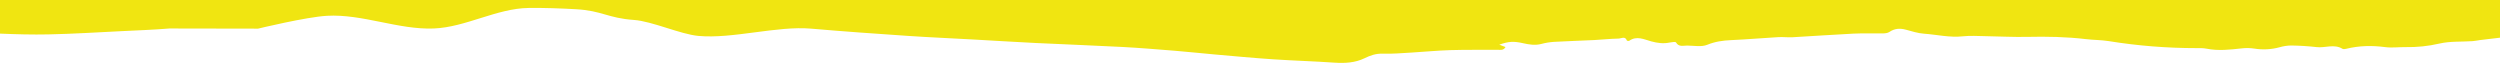 <svg width="1550" height="39" viewBox="0 0 1550 39" fill="none" xmlns="http://www.w3.org/2000/svg">
<path d="M0 0V20.841C10.023 21.258 20.062 21.543 30.081 21.325C45.328 21.015 60.564 20.031 75.801 19.29C85.55 18.805 95.315 18.471 105.034 17.661L160 17.758C160 17.758 189.747 10.532 202.716 9.795C224.622 8.55 247.073 18.538 269 17.661C288.757 16.876 307.992 5.176 327.765 4.934C337.535 4.813 347.331 5.176 357.091 5.719C373.325 6.625 376.782 11.225 393 12.364C404.367 13.159 421.69 21.204 433 22.266C454.044 24.238 481.852 15.916 502.911 17.758C522.963 19.513 543.056 20.904 563.145 22.266C576.537 23.177 589.949 23.72 603.357 24.485C616.274 25.203 629.191 26.027 642.107 26.657C659.989 27.529 677.882 28.164 695.758 29.109C706.691 29.691 717.608 30.597 728.526 31.479C736.632 32.133 744.718 33.03 752.809 33.738C764.94 34.799 777.093 35.943 789.224 36.762C801.955 37.615 814.727 37.969 827.458 38.846C833.89 39.292 840.281 38.875 845.841 36.185C849.654 34.339 853.022 33.132 857.347 33.277C863.227 33.456 869.142 32.938 875.032 32.599C883.118 32.114 891.194 31.319 899.285 31.072C909.019 30.781 918.769 30.951 928.513 30.863C930.146 30.863 932.13 31.455 933.416 29.162L929.546 27.708C935.348 25.619 938.583 25.493 944.318 26.792C948.069 27.64 951.815 28.246 955.685 27.229C958.214 26.553 960.811 26.126 963.435 25.954C971.758 25.469 980.092 25.251 988.416 24.834C993.438 24.587 998.444 24.006 1003.47 23.923C1005.14 23.894 1007.6 22.183 1008.67 25.13C1008.74 25.324 1009.83 25.489 1010.14 25.275C1014.79 21.999 1019.4 24.476 1023.8 25.658C1027.64 26.695 1031.28 27.19 1035.17 26.38C1036.49 26.104 1038.84 25.799 1039.13 26.308C1040.85 29.298 1043.66 28.217 1046.07 28.246C1050.26 28.314 1054.95 29.216 1058.5 27.762C1063.38 25.77 1068.11 25.111 1073.24 24.878C1082.99 24.442 1092.73 23.589 1102.48 23.026C1105.47 22.857 1108.5 23.254 1111.5 23.085C1124.06 22.387 1136.62 21.456 1149.19 20.846C1155.27 20.55 1161.38 20.812 1167.48 20.71C1168.81 20.686 1170.39 20.506 1171.41 19.818C1174.62 17.637 1177.93 17.419 1181.61 18.398C1185.29 19.377 1189.03 20.613 1192.82 20.884C1200.89 21.456 1208.84 23.424 1217.1 22.503C1221.66 22.018 1226.34 22.358 1230.96 22.425C1239.62 22.556 1248.28 23.046 1256.92 22.862C1269.13 22.595 1281.27 22.818 1293.39 24.267C1298 24.82 1302.72 24.752 1307.29 25.474C1325.35 28.391 1343.63 29.851 1361.95 29.836C1363.98 29.836 1366.09 29.783 1368.03 30.175C1375.32 31.629 1382.54 30.8 1389.8 30.001C1392.42 29.686 1395.07 29.729 1397.68 30.127C1402.9 30.974 1408.26 30.691 1413.35 29.298C1415.67 28.615 1418.07 28.249 1420.5 28.212C1425.78 28.281 1431.05 28.613 1436.29 29.206C1441.62 29.846 1447.19 27.078 1452.35 30.258C1452.91 30.602 1453.99 30.418 1454.76 30.229C1462.69 28.29 1470.64 28.135 1478.78 29.211C1482.91 29.759 1487.23 29.153 1491.47 29.211C1498.55 29.342 1505.62 28.599 1512.5 27.001C1519.06 25.489 1526.13 25.968 1532.98 25.513C1534.59 25.401 1536.18 25.028 1537.79 24.82C1541.86 24.316 1545.93 23.831 1550 23.366V0H0Z" fill="#f0e511"/>
</svg>
